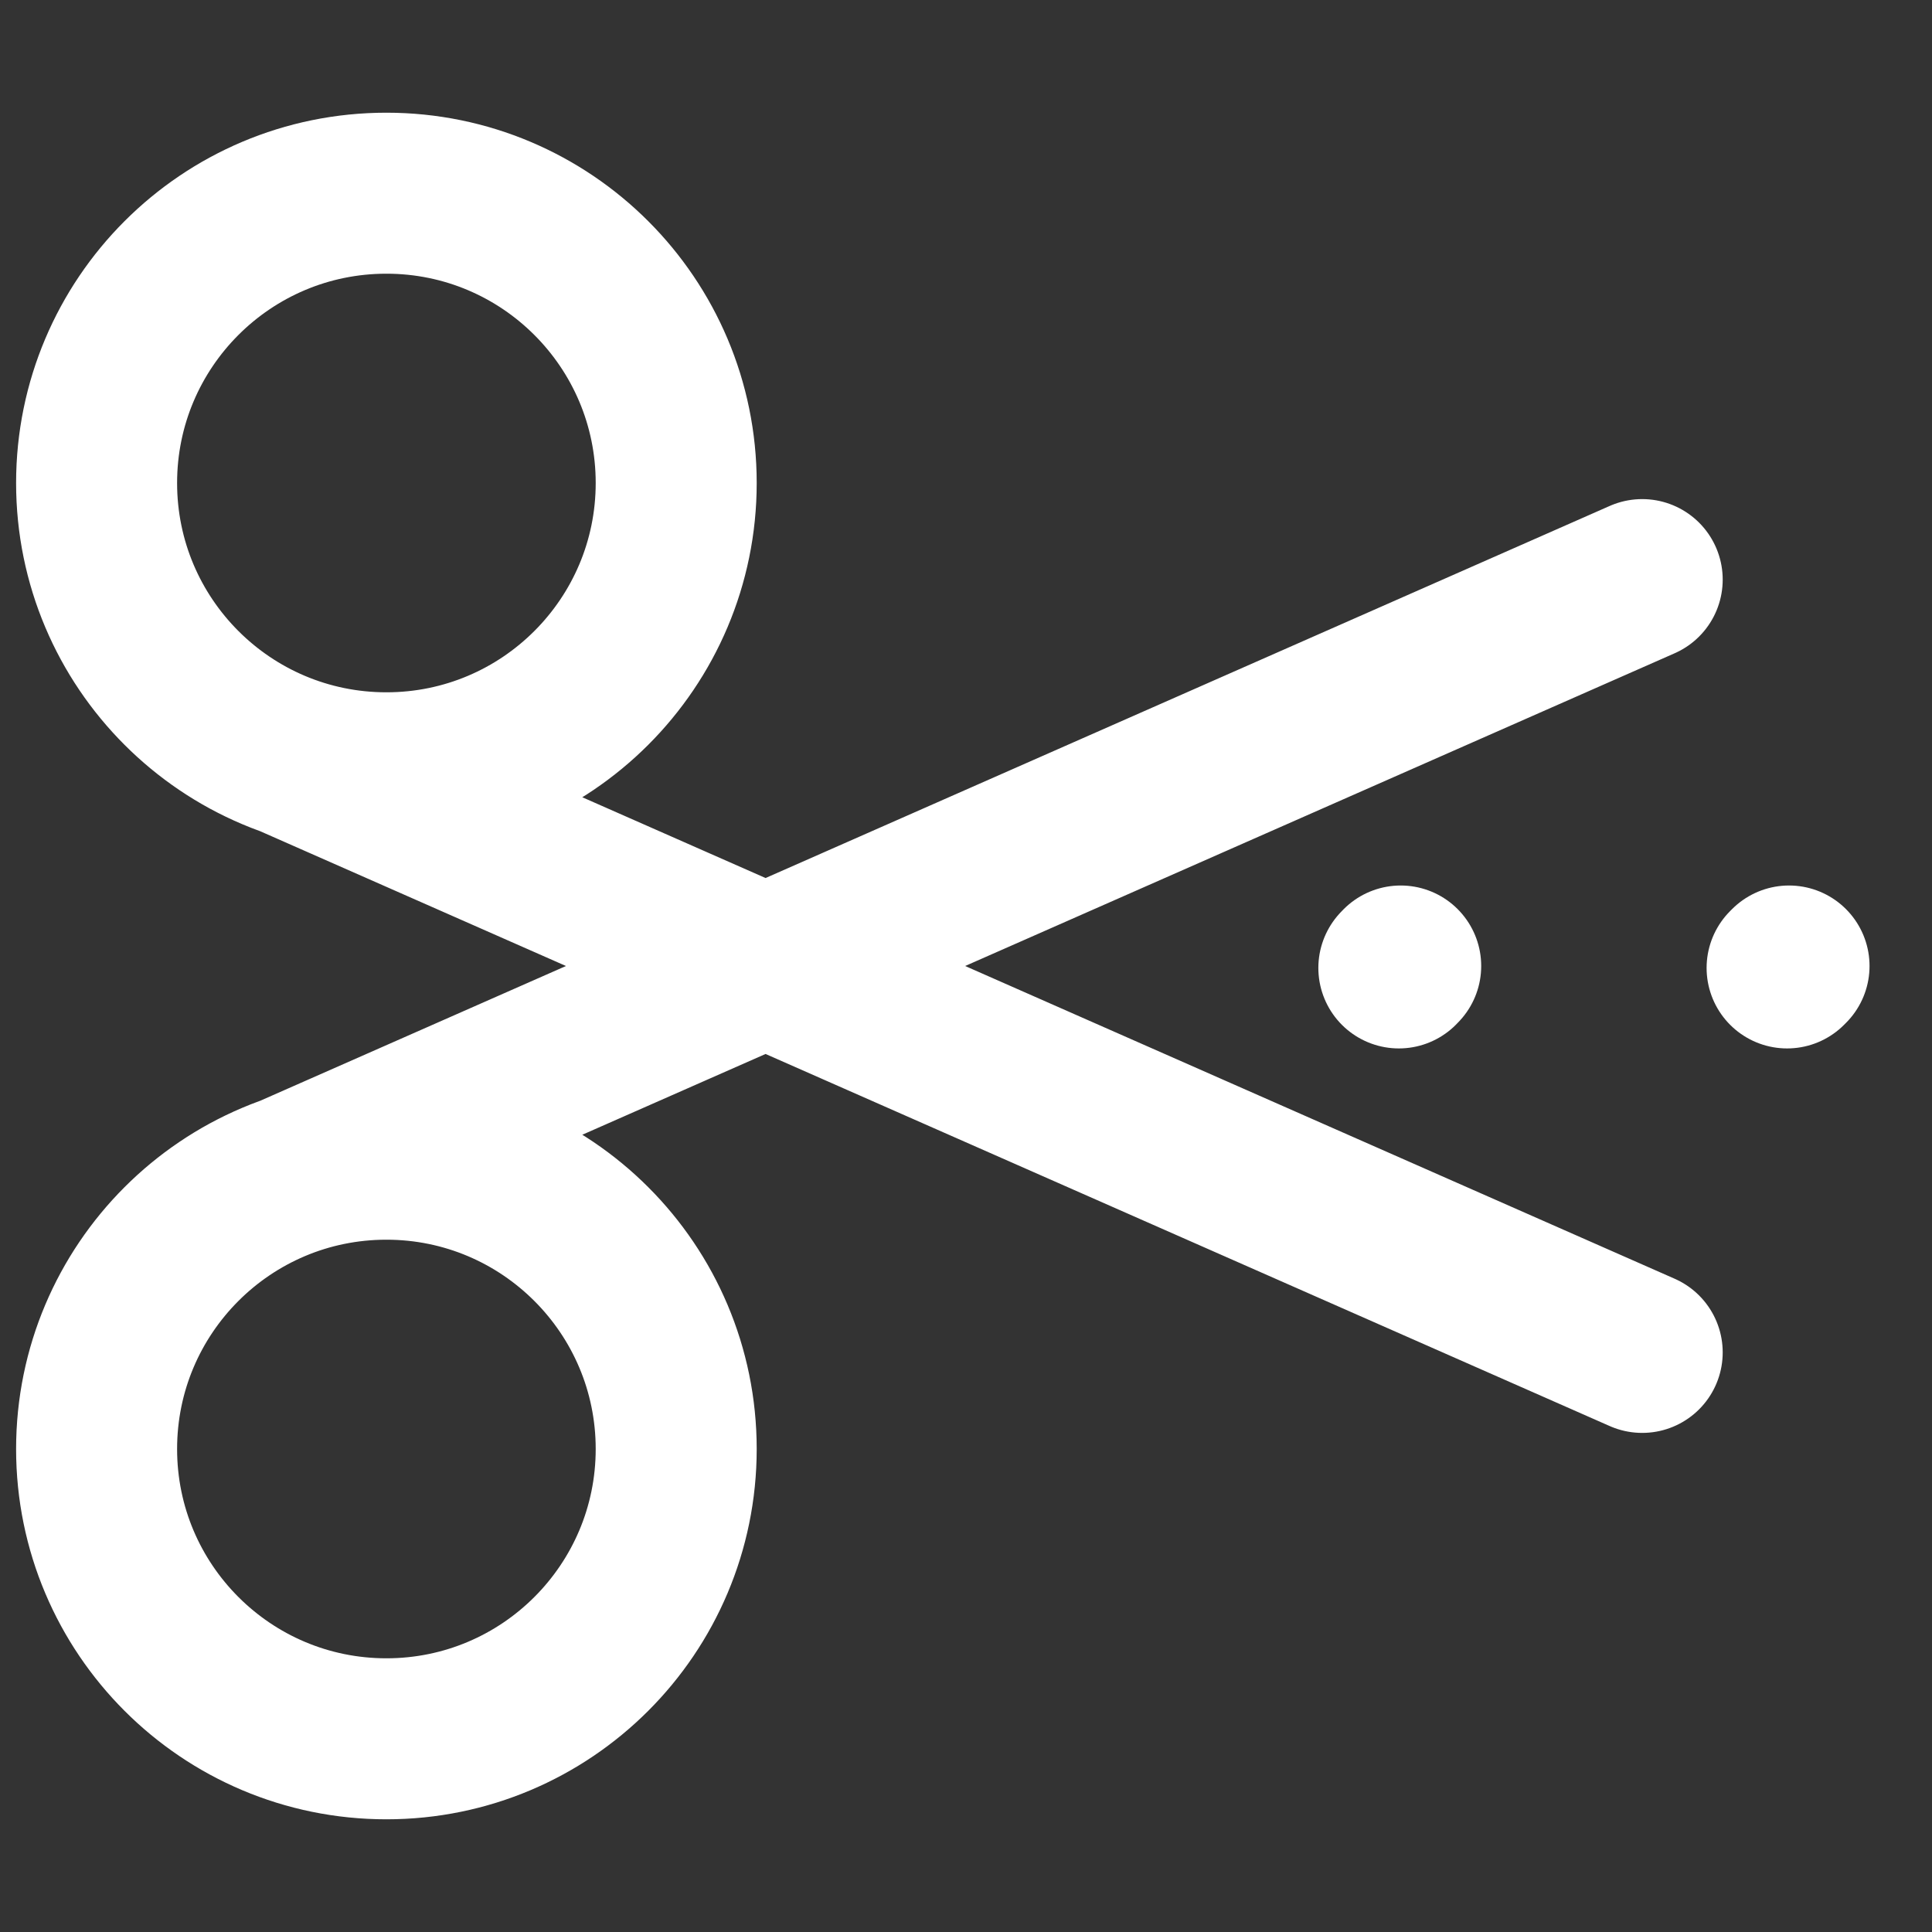 <svg width="24" height="24" viewBox="0 0 24 24" fill="none" xmlns="http://www.w3.org/2000/svg">
<rect x="0" y="0" width="24" height="24" fill="#333333" stroke="none"/>
<g clip-path="url(#clip0_1_14056)">
<path d="M3.6 9.395L20.4 16.8M20.4 7.2L3.6 14.605M17.4 12L17.377 12.024M22.224 12L22.2 12.024M4.8 9.6C2.811 9.6 1.2 7.988 1.2 6C1.2 4.012 2.811 2.4 4.8 2.4C6.788 2.4 8.4 4.012 8.4 6C8.4 7.988 6.788 9.6 4.8 9.6ZM4.8 21.6C2.811 21.6 1.2 19.988 1.2 18C1.2 16.012 2.811 14.4 4.8 14.4C6.788 14.4 8.4 16.012 8.4 18C8.4 19.988 6.788 21.6 4.8 21.6Z" stroke="white" stroke-width="2" stroke-linecap="round" stroke-linejoin="round"/>
</g>
<defs>
<clipPath id="clip0_1_14056">
<rect width="24" height="24" fill="white" transform="translate(24) rotate(90)"/>
</clipPath>
</defs>
</svg>
